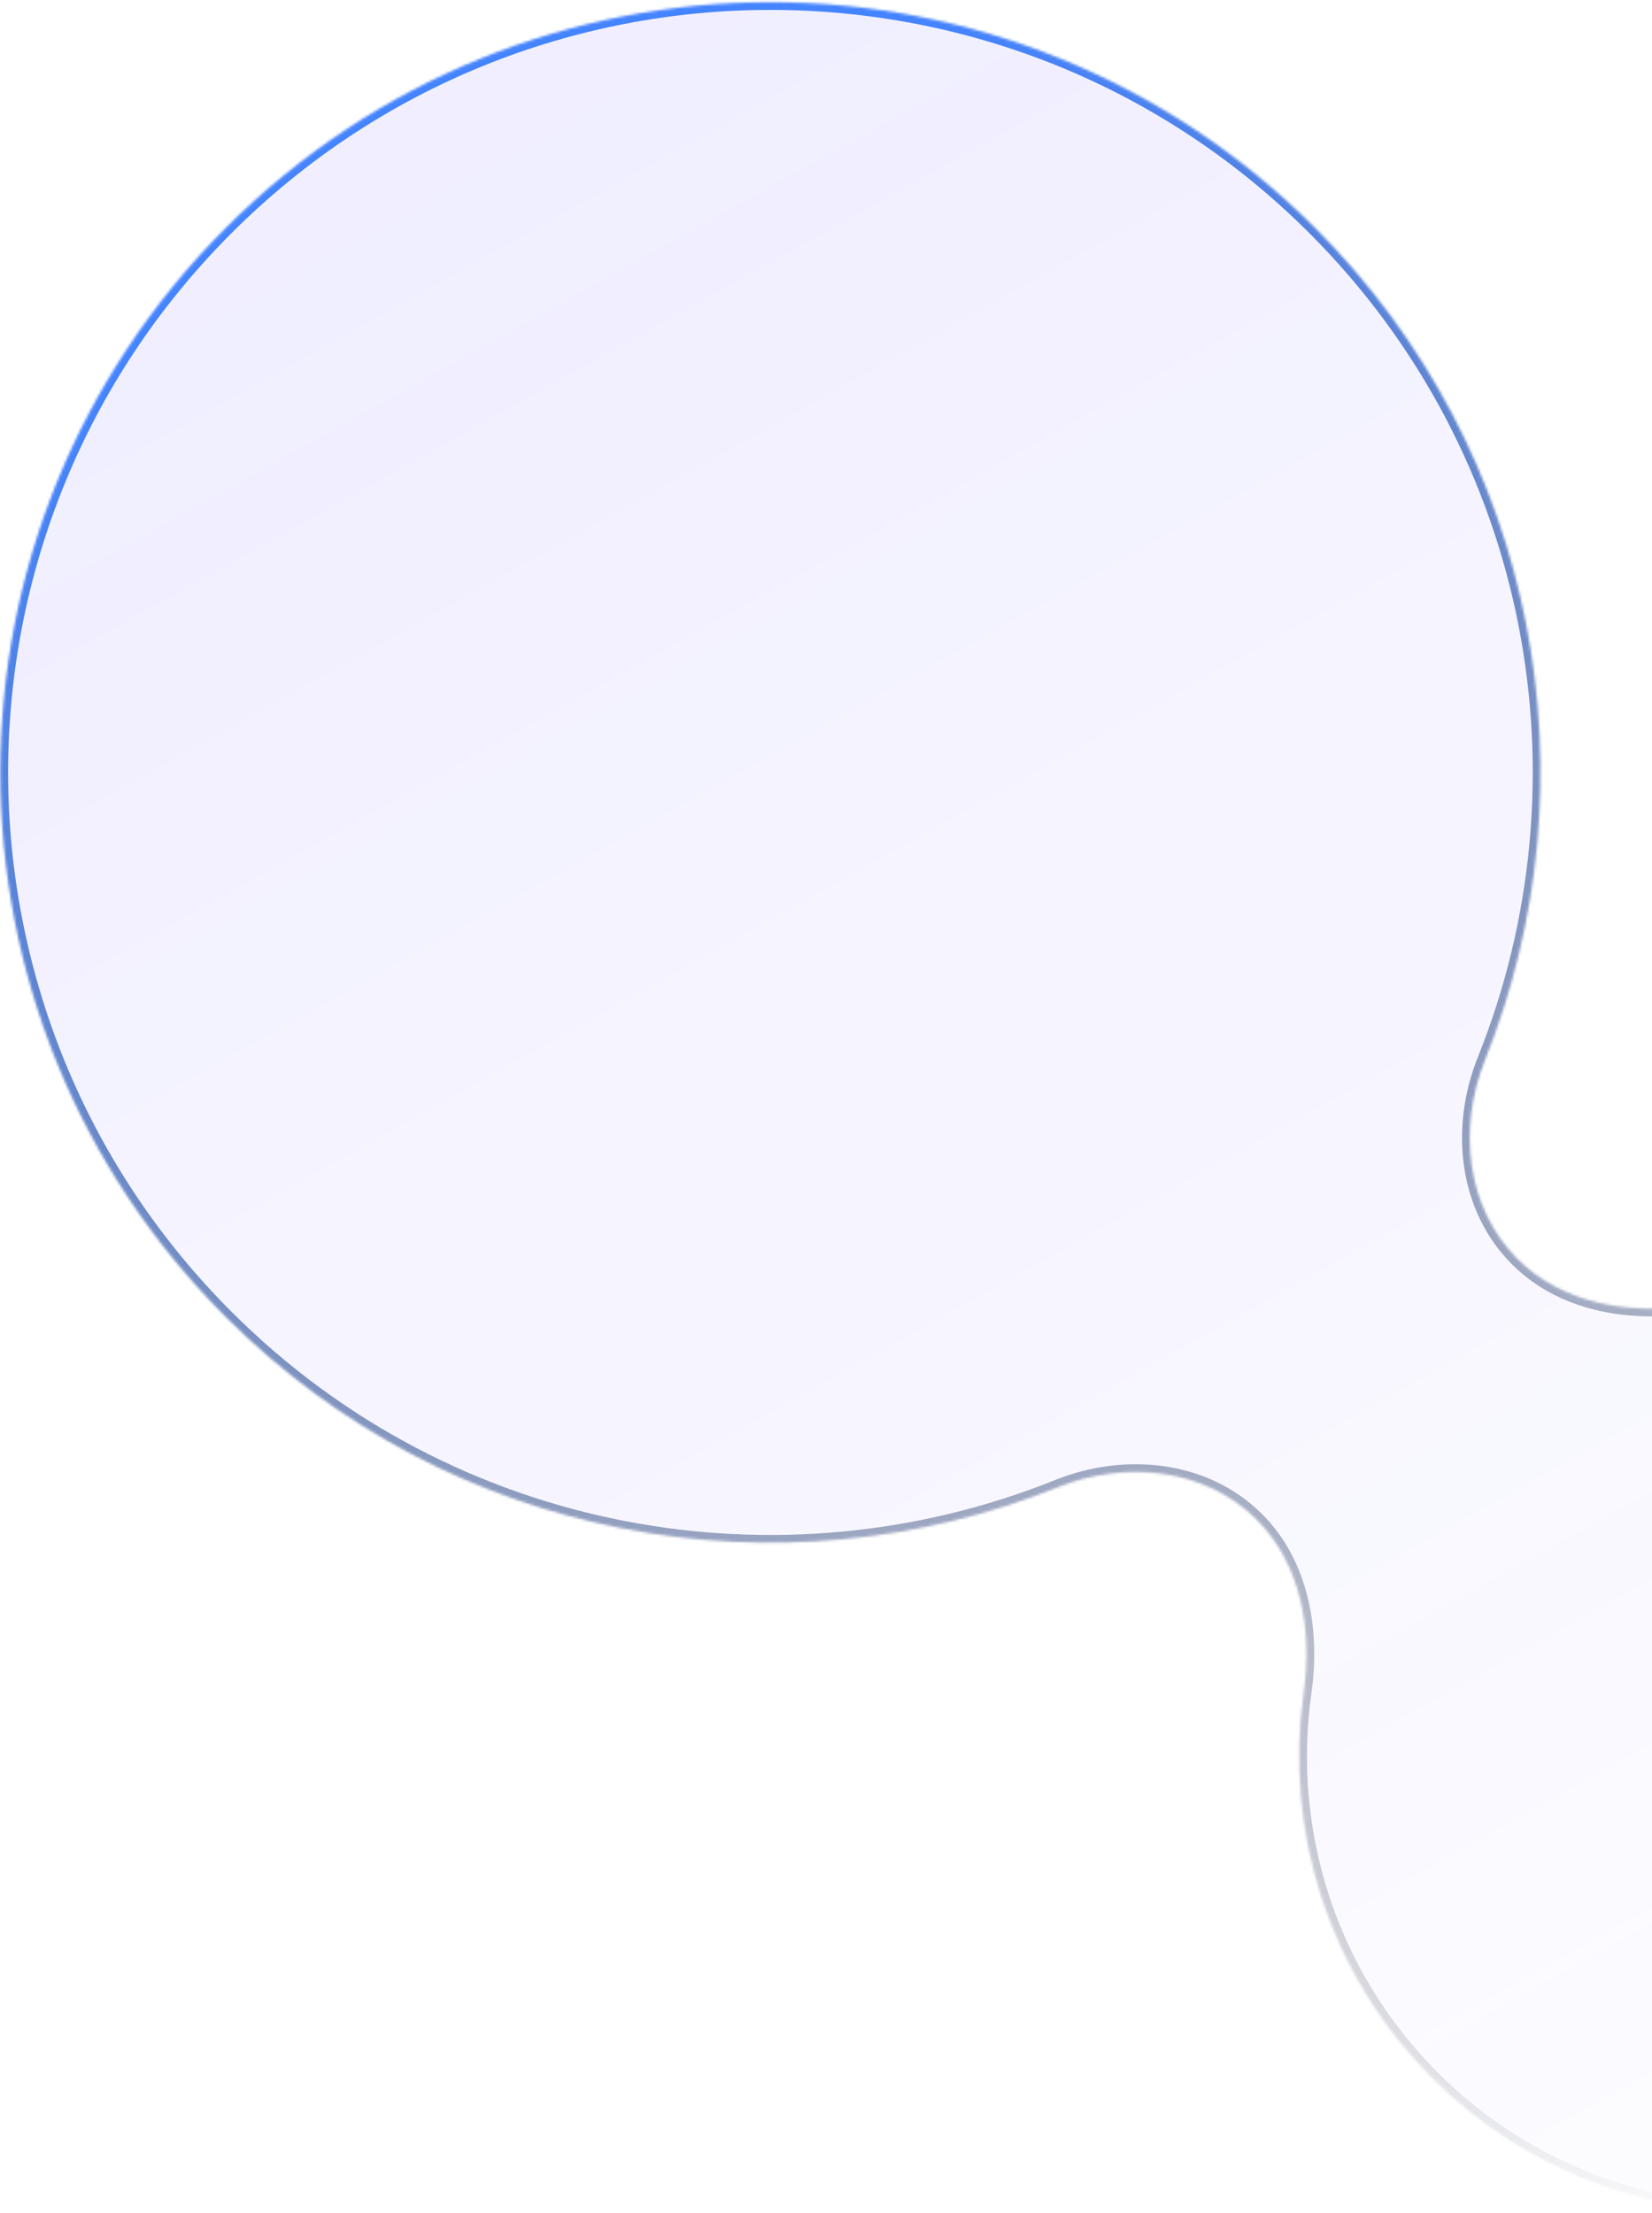 <svg width="643" height="861" viewBox="0 0 643 861" fill="none" xmlns="http://www.w3.org/2000/svg">
<mask id="path-1-inside-1_0_34" fill="white">
<path fill-rule="evenodd" clip-rule="evenodd" d="M489.162 591.324C469.076 571.238 438.077 568.124 411.717 578.709C303.675 622.096 175.474 600.024 87.943 512.493C-29.102 395.448 -29.102 205.68 87.943 88.635C204.988 -28.41 394.756 -28.41 511.801 88.635C599.332 176.166 621.404 304.368 578.017 412.411C567.431 438.77 570.545 469.77 590.631 489.855C607.881 507.105 633.599 511.586 657.752 508.159C710.987 500.608 767.001 517.306 807.948 558.253C877.091 627.396 877.091 739.498 807.948 808.641C738.805 877.784 626.702 877.784 557.56 808.641C516.613 767.694 499.915 711.68 507.466 658.445C510.892 634.292 506.412 608.574 489.162 591.324Z"/>
</mask>
<path fill-rule="evenodd" clip-rule="evenodd" d="M489.162 591.324C469.076 571.238 438.077 568.124 411.717 578.709C303.675 622.096 175.474 600.024 87.943 512.493C-29.102 395.448 -29.102 205.68 87.943 88.635C204.988 -28.41 394.756 -28.41 511.801 88.635C599.332 176.166 621.404 304.368 578.017 412.411C567.431 438.77 570.545 469.77 590.631 489.855C607.881 507.105 633.599 511.586 657.752 508.159C710.987 500.608 767.001 517.306 807.948 558.253C877.091 627.396 877.091 739.498 807.948 808.641C738.805 877.784 626.702 877.784 557.56 808.641C516.613 767.694 499.915 711.68 507.466 658.445C510.892 634.292 506.412 608.574 489.162 591.324Z" fill="url(#paint0_linear_0_34)"/>
<path d="M657.752 508.159L658.173 511.13L657.752 508.159ZM578.017 412.411L580.801 413.529L578.017 412.411ZM411.717 578.709L410.599 575.925L411.717 578.709ZM85.822 514.615C174.232 603.025 303.718 625.312 412.835 581.493L410.599 575.925C303.633 618.88 176.715 597.023 90.064 510.372L85.822 514.615ZM85.822 86.514C-32.395 204.73 -32.395 396.398 85.822 514.615L90.064 510.372C-25.809 394.498 -25.809 206.63 90.064 90.756L85.822 86.514ZM513.922 86.514C395.706 -31.703 204.038 -31.703 85.822 86.514L90.064 90.756C205.938 -25.117 393.806 -25.117 509.68 90.756L513.922 86.514ZM580.801 413.529C624.62 304.411 602.333 174.924 513.922 86.514L509.68 90.756C596.331 177.408 618.188 304.326 575.233 411.293L580.801 413.529ZM810.069 556.132C768.427 514.489 711.459 497.511 657.331 505.189L658.173 511.13C710.515 503.705 765.575 520.122 805.827 560.374L810.069 556.132ZM810.069 810.762C880.384 740.448 880.384 626.446 810.069 556.132L805.827 560.374C873.798 628.345 873.798 738.549 805.827 806.52L810.069 810.762ZM555.438 810.762C625.753 881.077 739.755 881.077 810.069 810.762L805.827 806.52C737.855 874.491 627.652 874.491 559.681 806.52L555.438 810.762ZM504.496 658.024C496.818 712.153 513.796 769.12 555.438 810.762L559.681 806.52C519.429 766.268 503.012 711.208 510.437 658.866L504.496 658.024ZM588.51 491.977C606.663 510.13 633.476 514.633 658.173 511.13L657.331 505.189C633.721 508.538 609.099 504.08 592.753 487.734L588.51 491.977ZM510.437 658.866C513.94 634.17 509.437 607.356 491.284 589.203L487.041 593.445C503.387 609.792 507.845 634.414 504.496 658.024L510.437 658.866ZM575.233 411.293C564.307 438.5 567.387 470.854 588.51 491.977L592.753 487.734C573.703 468.685 570.555 439.041 580.801 413.529L575.233 411.293ZM412.835 581.493C438.348 571.248 467.992 574.396 487.041 593.445L491.284 589.203C470.161 568.08 437.806 565 410.599 575.925L412.835 581.493Z" fill="url(#paint1_linear_0_34)" mask="url(#path-1-inside-1_0_34)"/>
<defs>
<linearGradient id="paint0_linear_0_34" x1="146.861" y1="65.743" x2="701.285" y2="1061.36" gradientUnits="userSpaceOnUse">
<stop stop-color="#462FFF" stop-opacity="0.08"/>
<stop offset="1" stop-color="#4730FF" stop-opacity="0"/>
</linearGradient>
<linearGradient id="paint1_linear_0_34" x1="127.767" y1="114.177" x2="489.729" y2="939.627" gradientUnits="userSpaceOnUse">
<stop stop-color="#4484FF"/>
<stop offset="1" stop-opacity="0"/>
</linearGradient>
</defs>
</svg>
